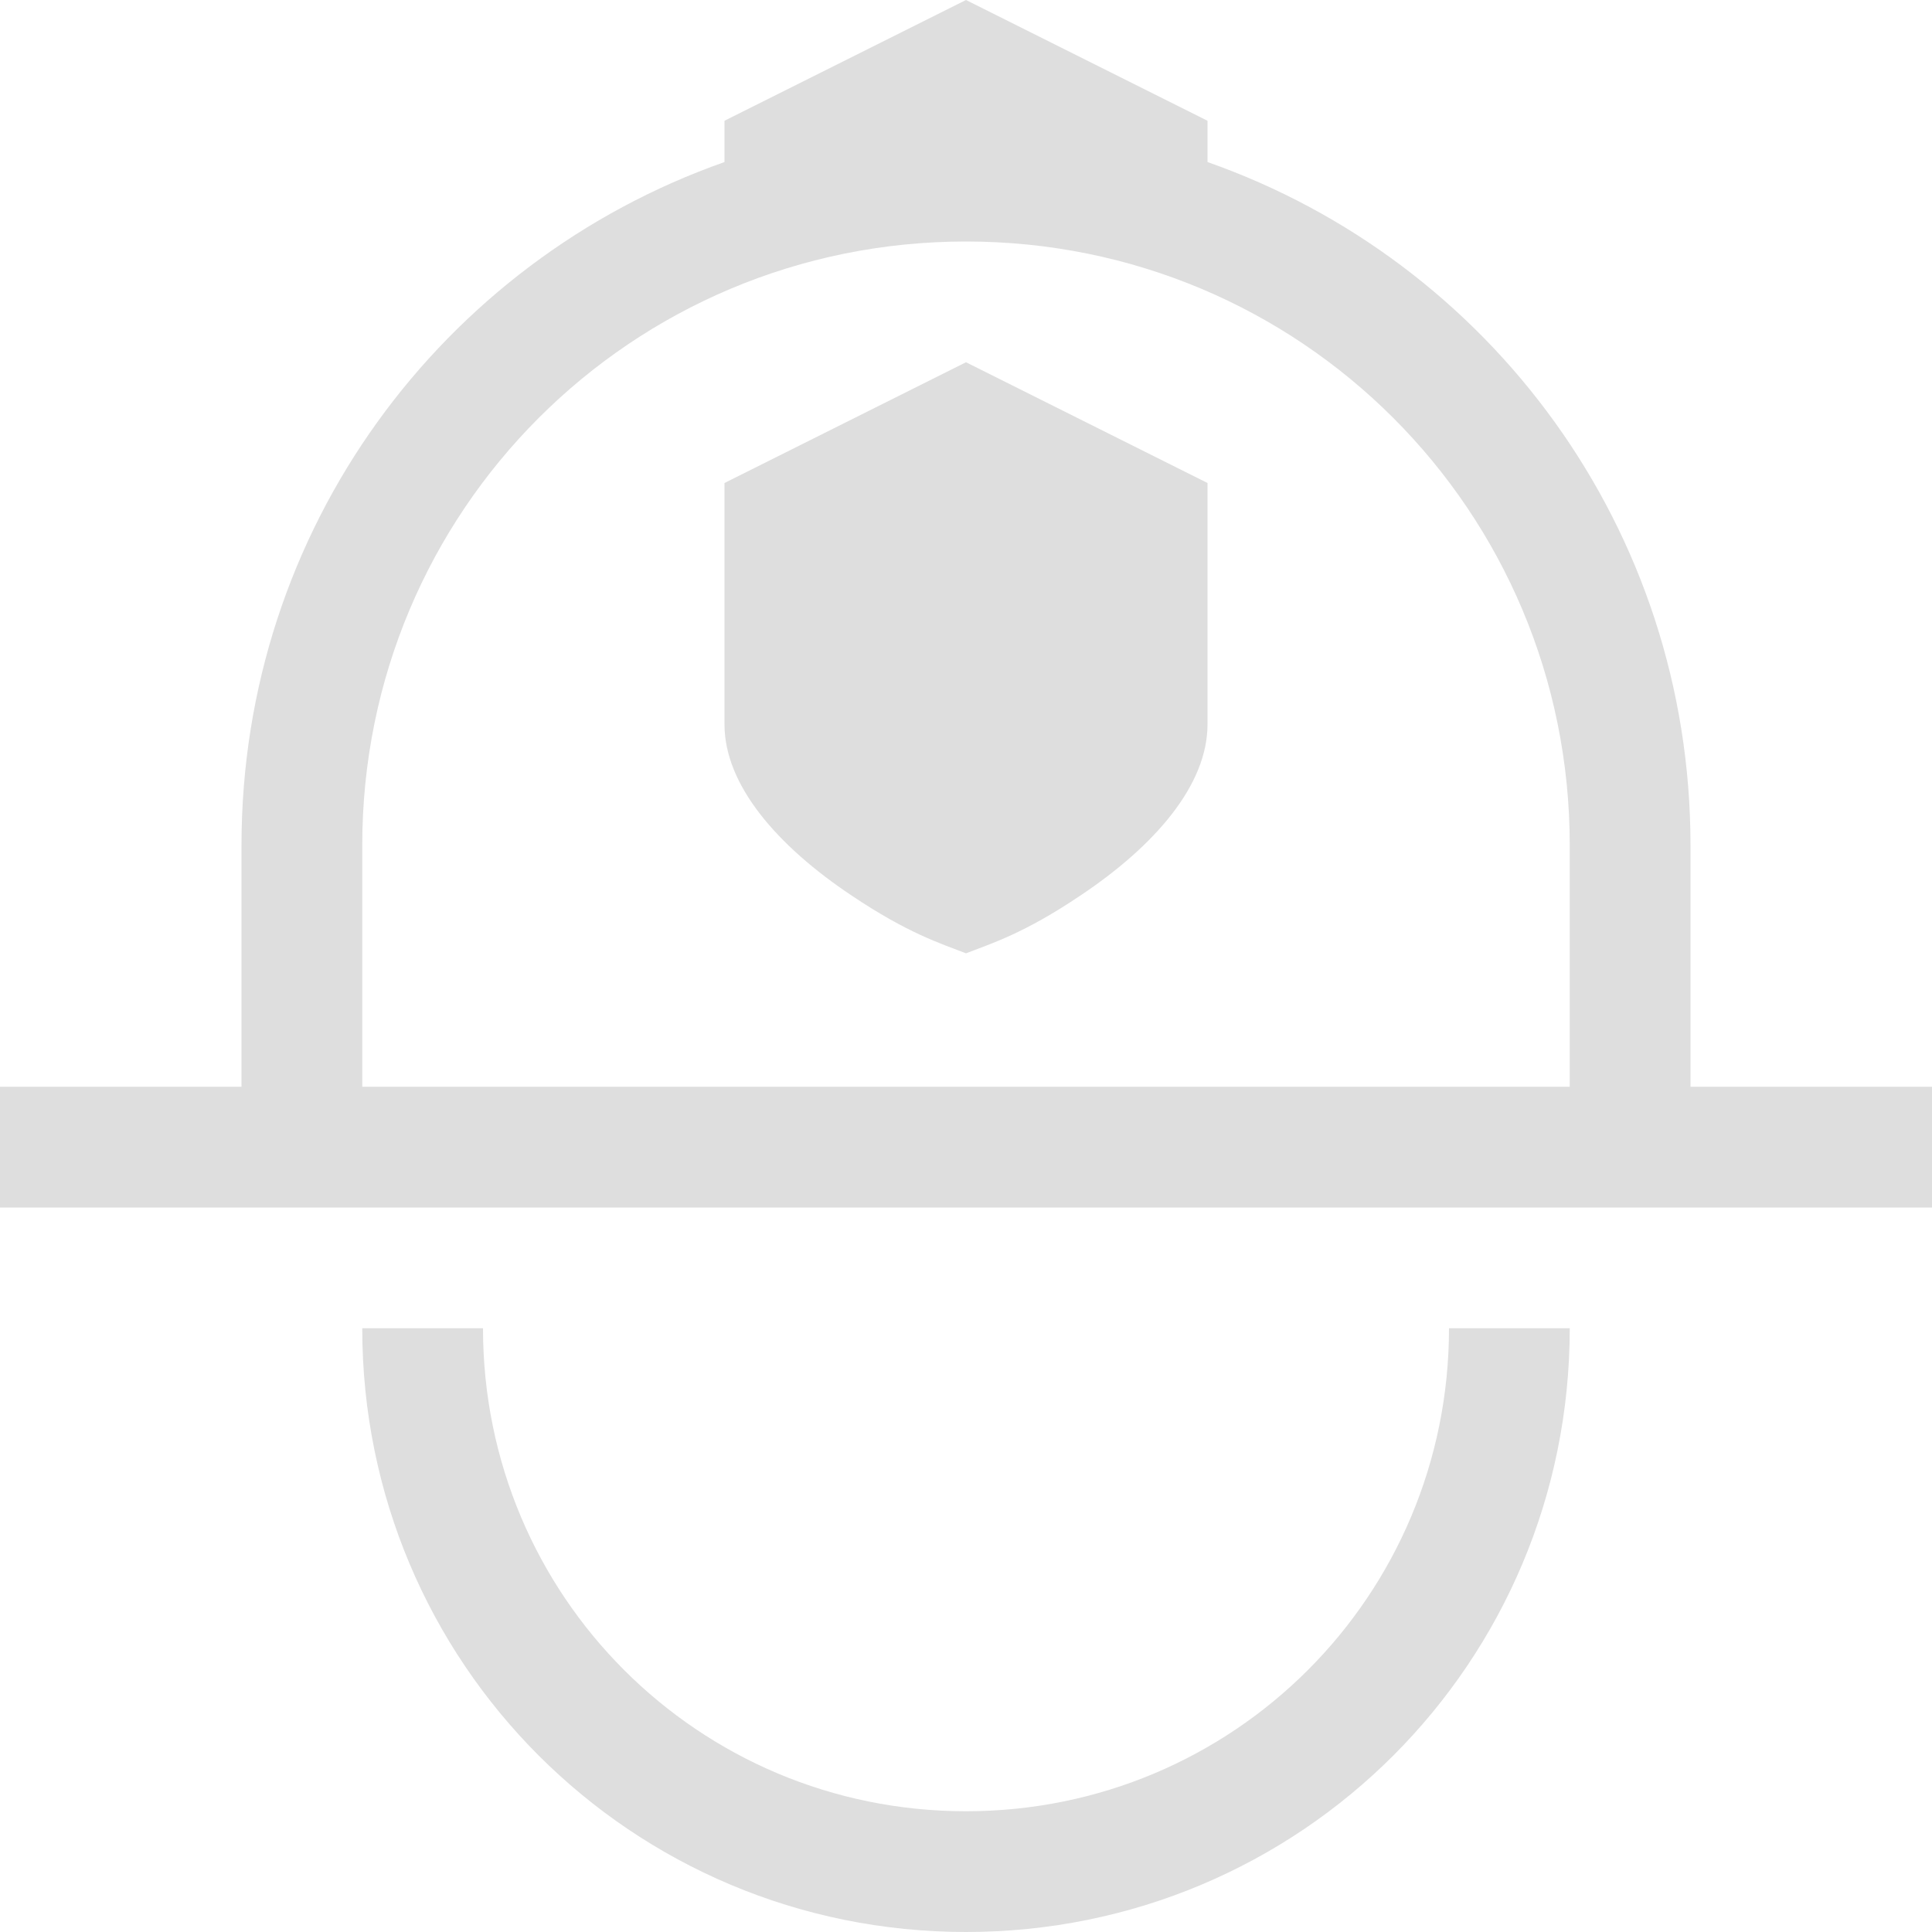 <svg width="16px" height="16px" version="1.1" viewBox="0 0 16 16" xmlns="http://www.w3.org/2000/svg">
 <path d="m8 0-2 1v0.342c-2.334 0.821-4 3.037-4 5.658v2h-2v1h16v-1h-2v-2c0-2.622-1.666-4.838-4-5.658v-0.342l-2-1zm0 2c2.77 0 5 2.23 5 5v2h-10v-2c0-2.77 2.23-5 5-5zm0 1-2 1v2c0 0.5 0.434 1.004 1.055 1.418 0.465 0.312 0.734 0.395 0.945 0.477 0.211-0.082 0.48-0.164 0.945-0.477 0.621-0.414 1.055-0.918 1.055-1.418v-2l-2-1zm-5 8c0 2.77 2.23 5 5 5 2.77 0 5-2.23 5-5h-1c0 2.216-1.784 4-4 4-2.216 0-4-1.784-4-4h-1z" fill="#dedede"/>
</svg>
